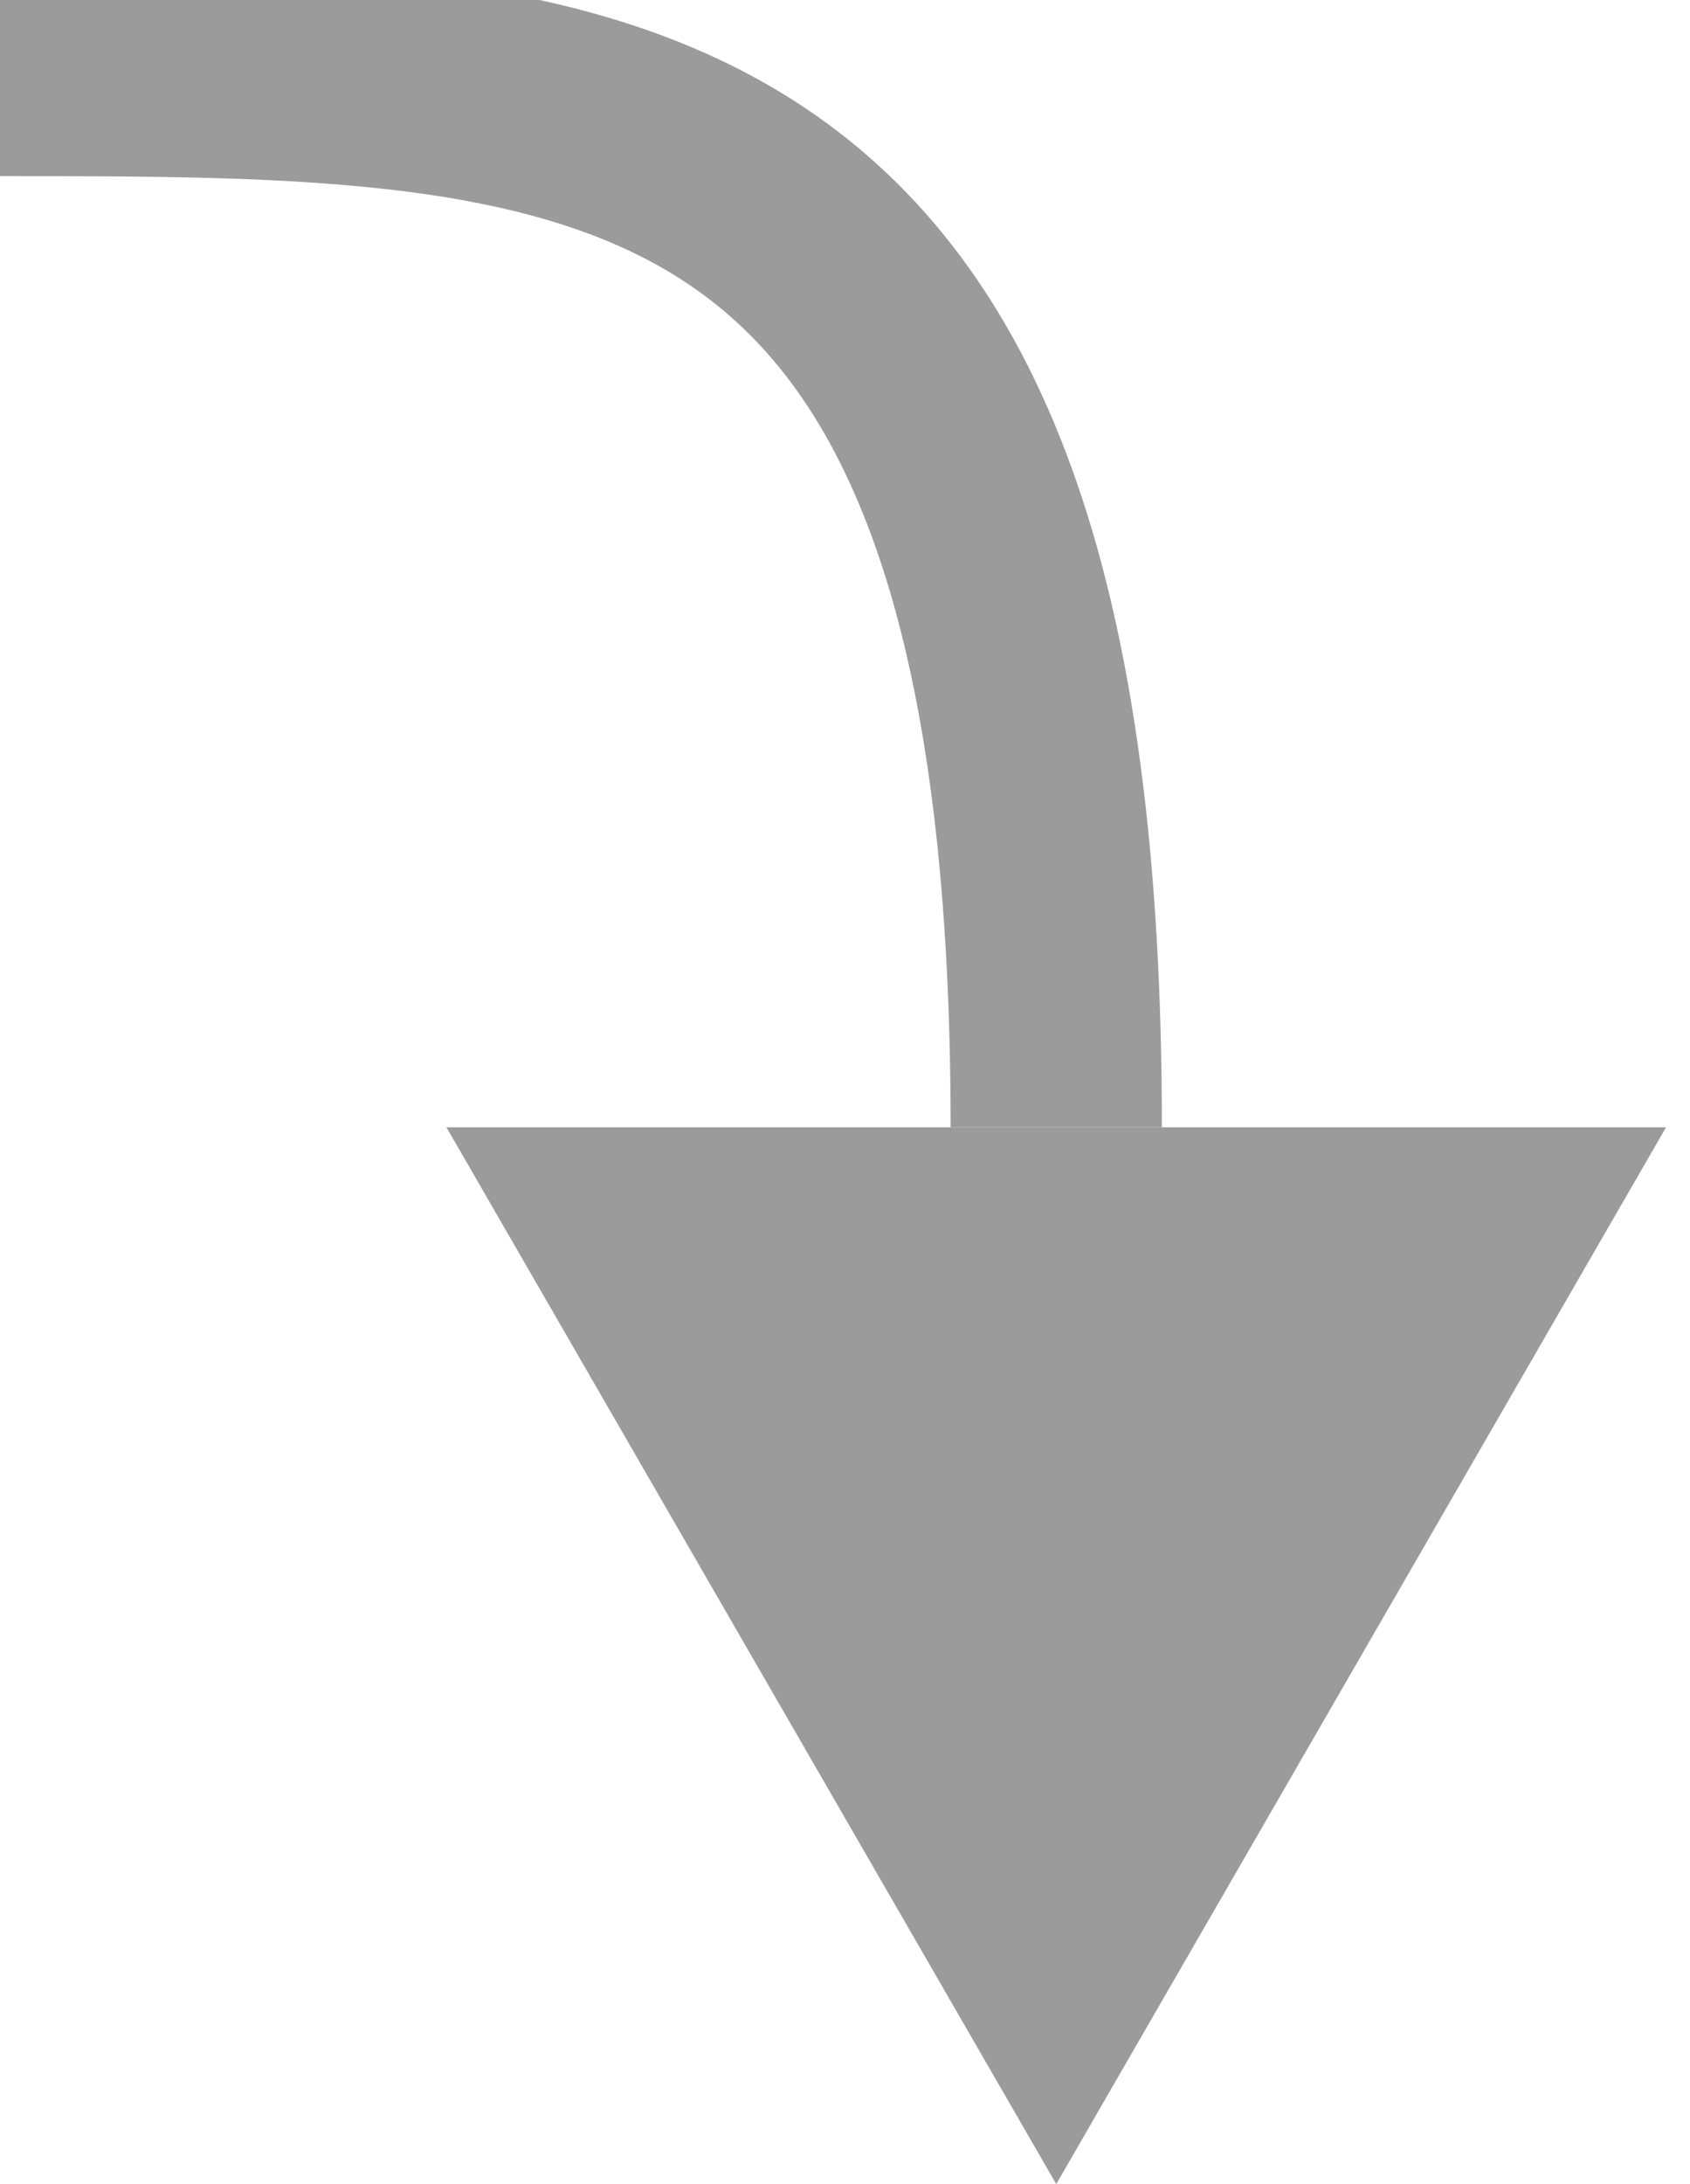 <svg width="24" height="31" viewBox="0 0 24 31" fill="none" xmlns="http://www.w3.org/2000/svg">
<path d="M15 31L23.66 16H6.34L15 31Z" fill="#9B9B9B"/>
<path d="M15 16C15 1 8.636 1 -4.47035e-07 1" stroke="#9B9B9B" stroke-width="3"/>
</svg>
